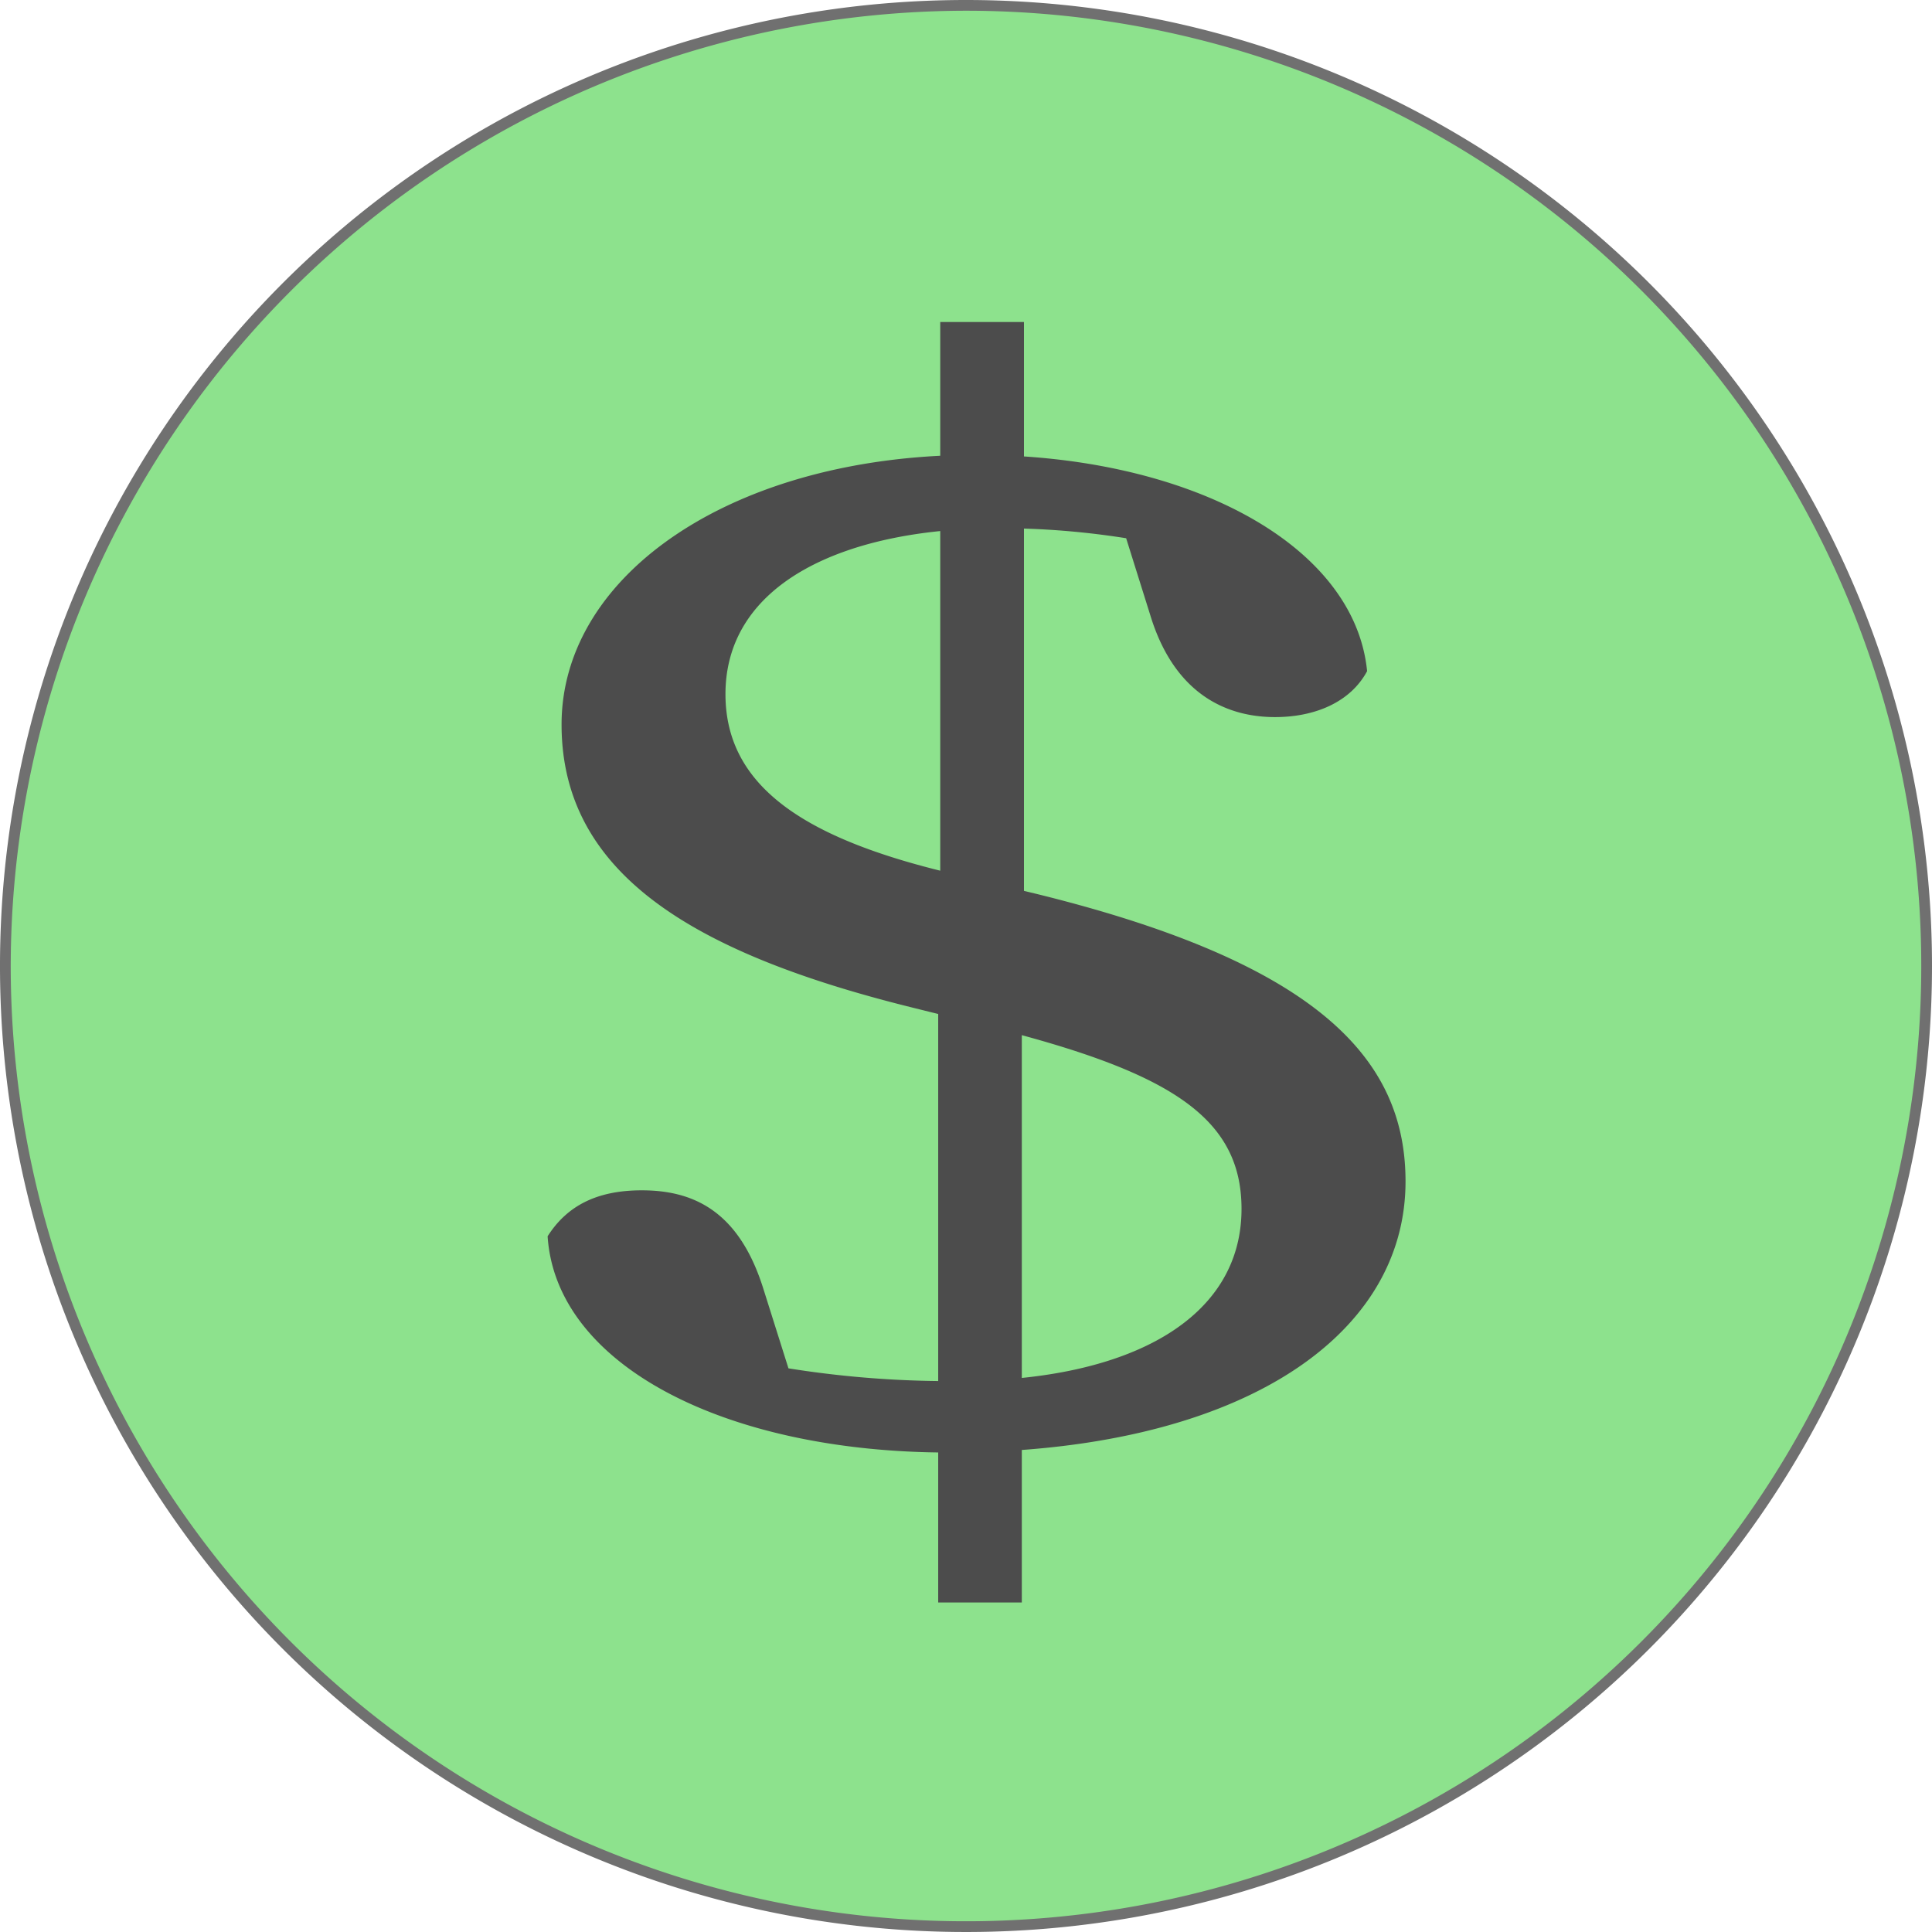 <svg xmlns="http://www.w3.org/2000/svg" width="180" height="180" viewBox="0 0 180 180"><title>Asset 1</title><g id="Layer_2" data-name="Layer 2"><g id="Layer_1-2" data-name="Layer 1"><g opacity="0.7"><g opacity="0.8"><circle cx="90" cy="90" r="89.5" fill="#3c3"/><path d="M90,1A89,89,0,1,1,1,90,89.11,89.11,0,0,1,90,1m0-1a90,90,0,1,0,90,90A90,90,0,0,0,90,0Z"/></g><path d="M115.67,112.63c0-8.7-7-12.84-23.59-17l-7.21-1.79C64.4,88.75,52.32,81.3,52.32,67.5c0-14.08,16.18-25.12,38.6-25.12,19.68,0,35.28,8.28,36.45,20.15-1.56,2.9-4.87,4.28-8.58,4.28-4.29,0-9.16-1.93-11.5-9.11L104,47.21l10.13,5a75.39,75.39,0,0,0-21-3c-14.43,0-25.54,5.11-25.54,15.46,0,8.83,7.8,13.66,21.64,16.84l7.41,1.79c26.32,6.49,34.31,15.46,34.31,26.77,0,14.77-16,25.26-42.5,25.26-20.86,0-36.65-8.14-37.43-20.15,1.76-2.76,4.48-4.28,8.77-4.28,4.68,0,9,1.8,11.31,9.11l3.31,10.49-10.33-5a95.12,95.12,0,0,0,25.35,3.17C105.34,128.63,115.67,122.84,115.67,112.63ZM87.41,89H95.2v60.3H87.41Zm.19,0V30h7.8V89Z"/></g></g></g></svg>